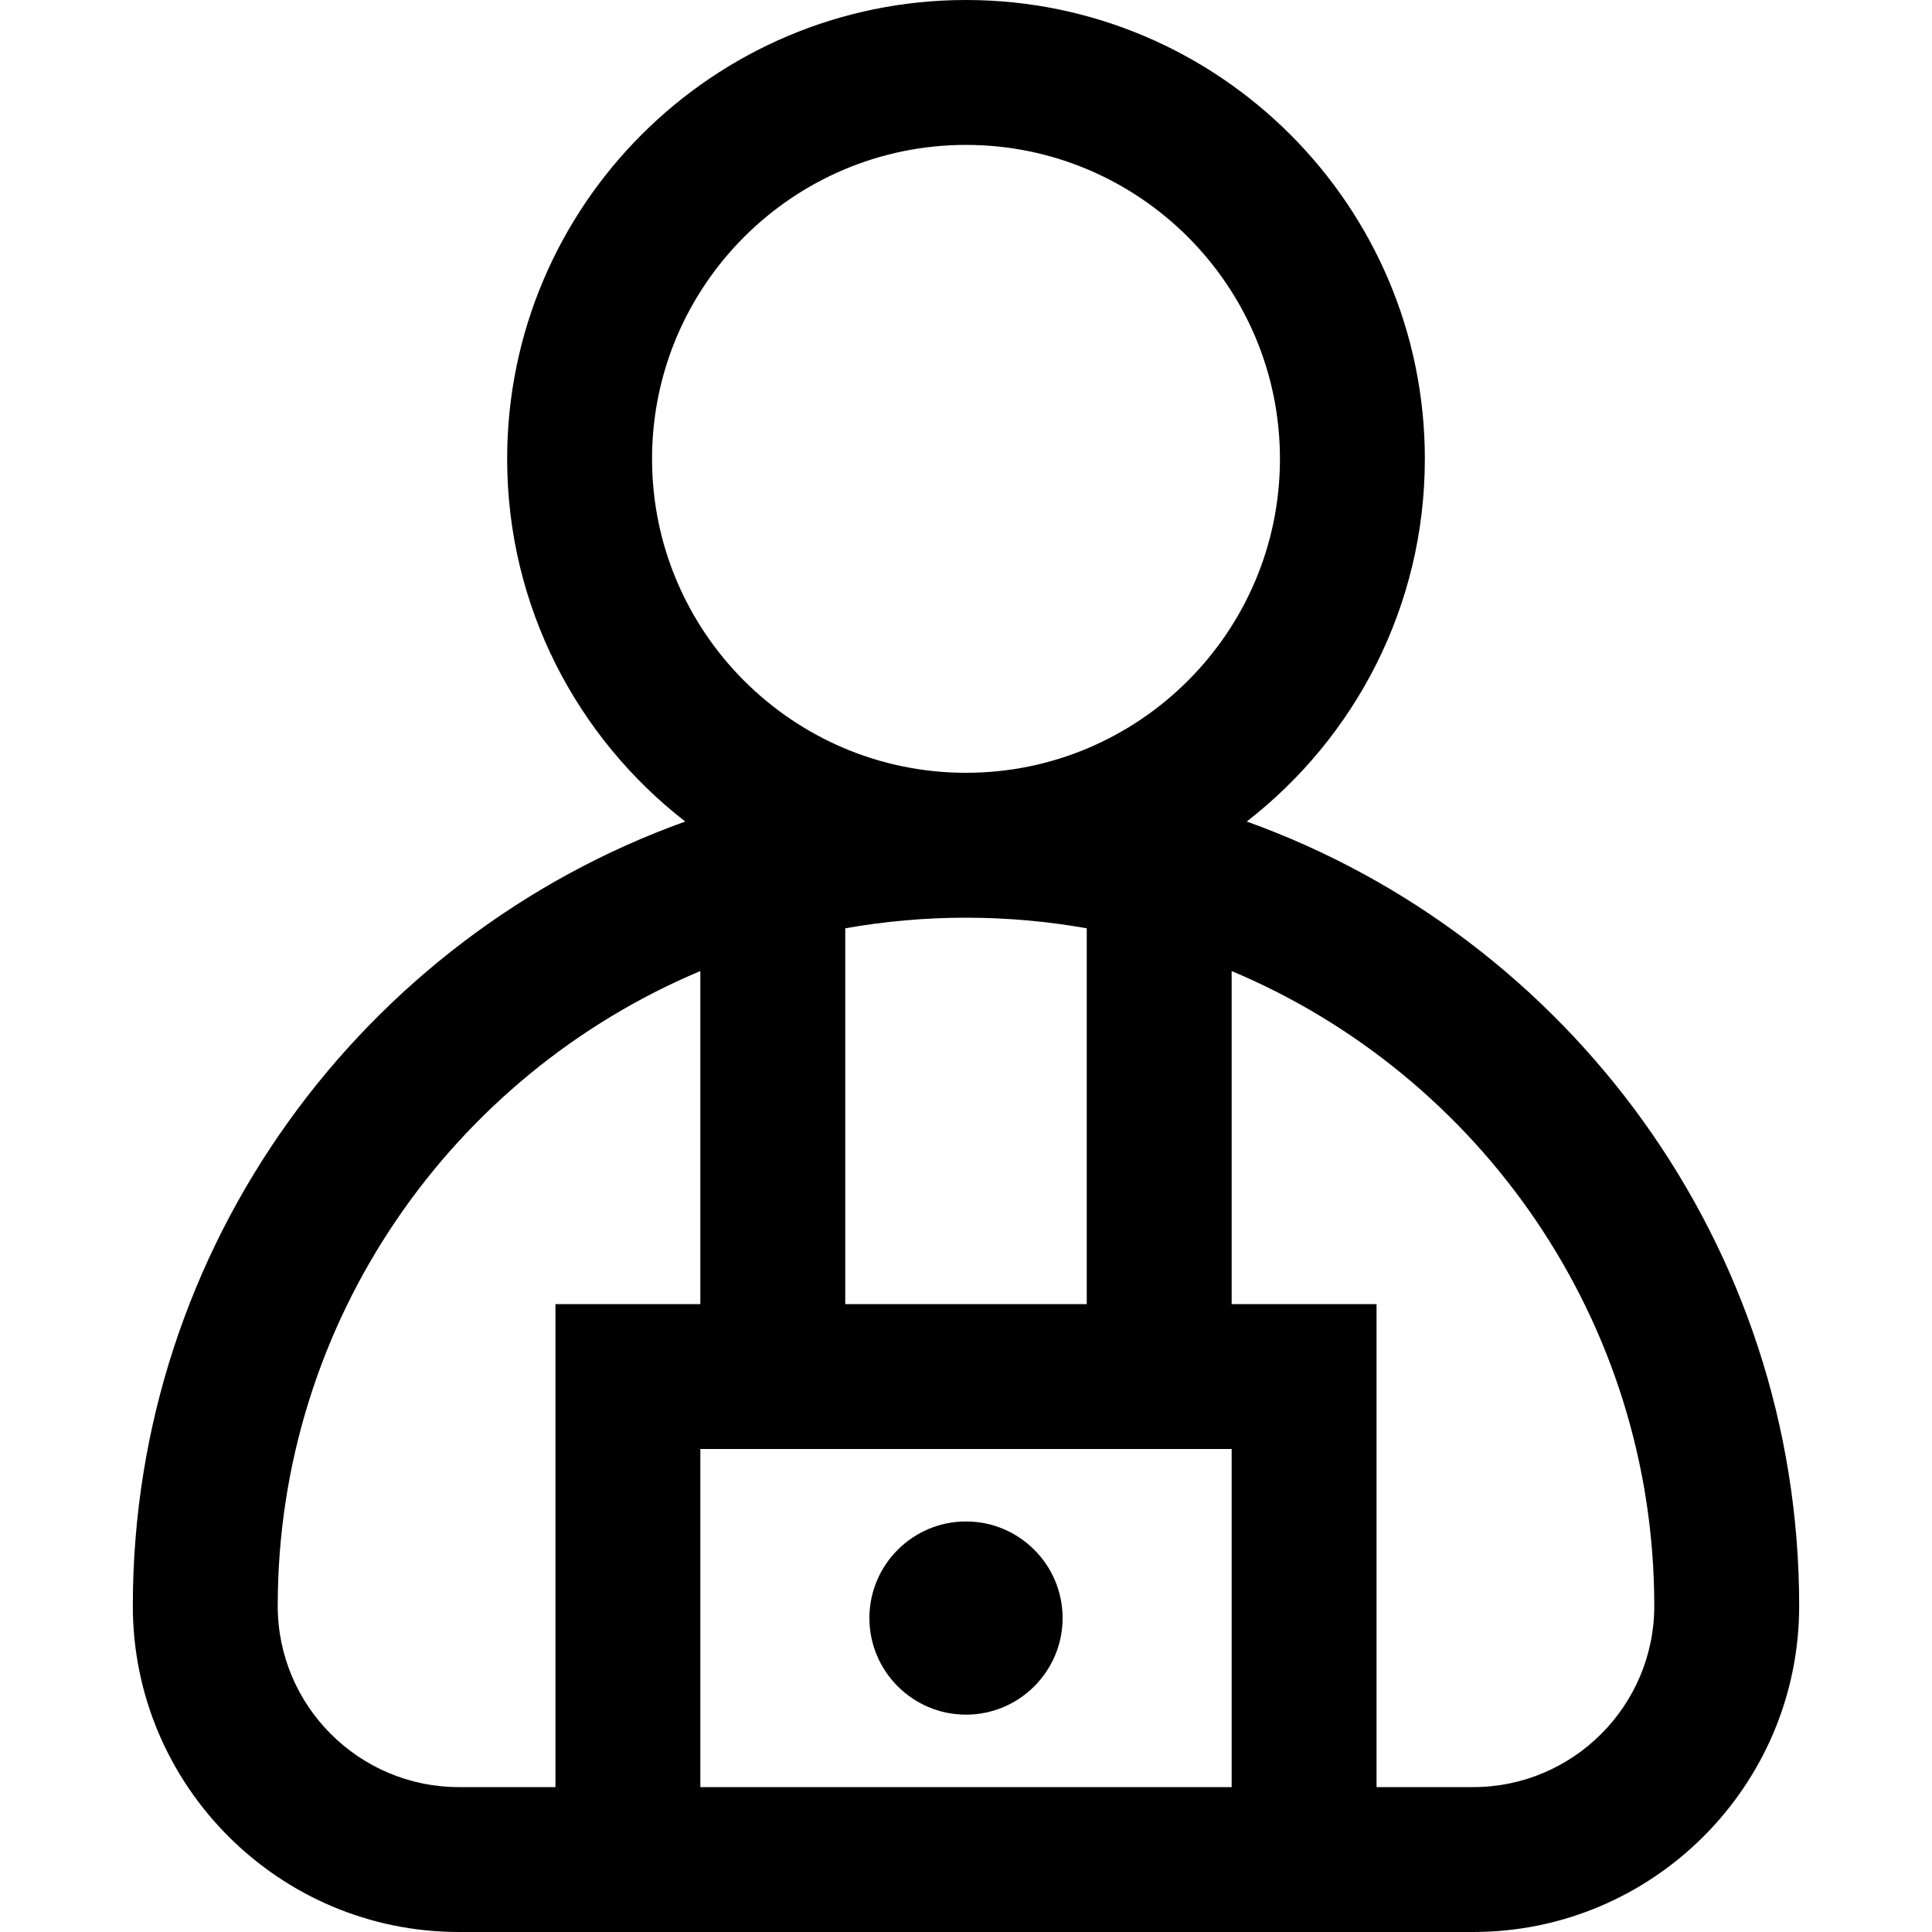 <?xml version="1.0" encoding="iso-8859-1"?>
<!-- Generator: Adobe Illustrator 19.0.0, SVG Export Plug-In . SVG Version: 6.00 Build 0)  -->
<svg version="1.1" id="Layer_1" xmlns="http://www.w3.org/2000/svg" xmlns:xlink="http://www.w3.org/1999/xlink" x="0px" y="0px"
	 viewBox="0 0 512 512" style="enable-background:new 0 0 512 512;" xml:space="preserve">
<g>
	<g>
		<g>
			<path d="M330.401,217.713c28.695-22.264,47.199-57.066,47.199-96.113C377.6,54.55,323.05,0,256,0S134.4,54.55,134.4,121.6
				c0,39.046,18.504,73.848,47.199,96.113C96.346,248.316,35.2,329.946,35.2,425.6c0,47.642,38.758,86.4,86.4,86.4h268.8
				c47.642,0,86.4-38.758,86.4-86.4C476.8,329.946,415.654,248.316,330.401,217.713z M172.8,121.6c0-45.876,37.324-83.2,83.2-83.2
				s83.2,37.323,83.2,83.2c0,45.877-37.324,83.2-83.2,83.2S172.8,167.477,172.8,121.6z M288,246.013V345.6h-64v-99.587
				c10.392-1.847,21.085-2.813,32-2.813S277.608,244.166,288,246.013z M147.2,473.6h-25.6c-26.468,0-48-21.532-48-48
				c0-75.635,46.276-140.659,112-168.261V345.6h-38.4V473.6z M326.4,473.6H185.6V384h140.8V473.6z M390.4,473.6h-25.6v-128h-38.4
				v-88.261c65.724,27.602,112,92.626,112,168.261C438.4,452.068,416.868,473.6,390.4,473.6z"/>
			<path d="M256,454.4c14.116,0,25.6-11.484,25.6-25.6s-11.484-25.6-25.6-25.6s-25.6,11.484-25.6,25.6S241.884,454.4,256,454.4z"/>
		</g>
	</g>
</g>
<g>
</g>
<g>
</g>
<g>
</g>
<g>
</g>
<g>
</g>
<g>
</g>
<g>
</g>
<g>
</g>
<g>
</g>
<g>
</g>
<g>
</g>
<g>
</g>
<g>
</g>
<g>
</g>
<g>
</g>
</svg>
